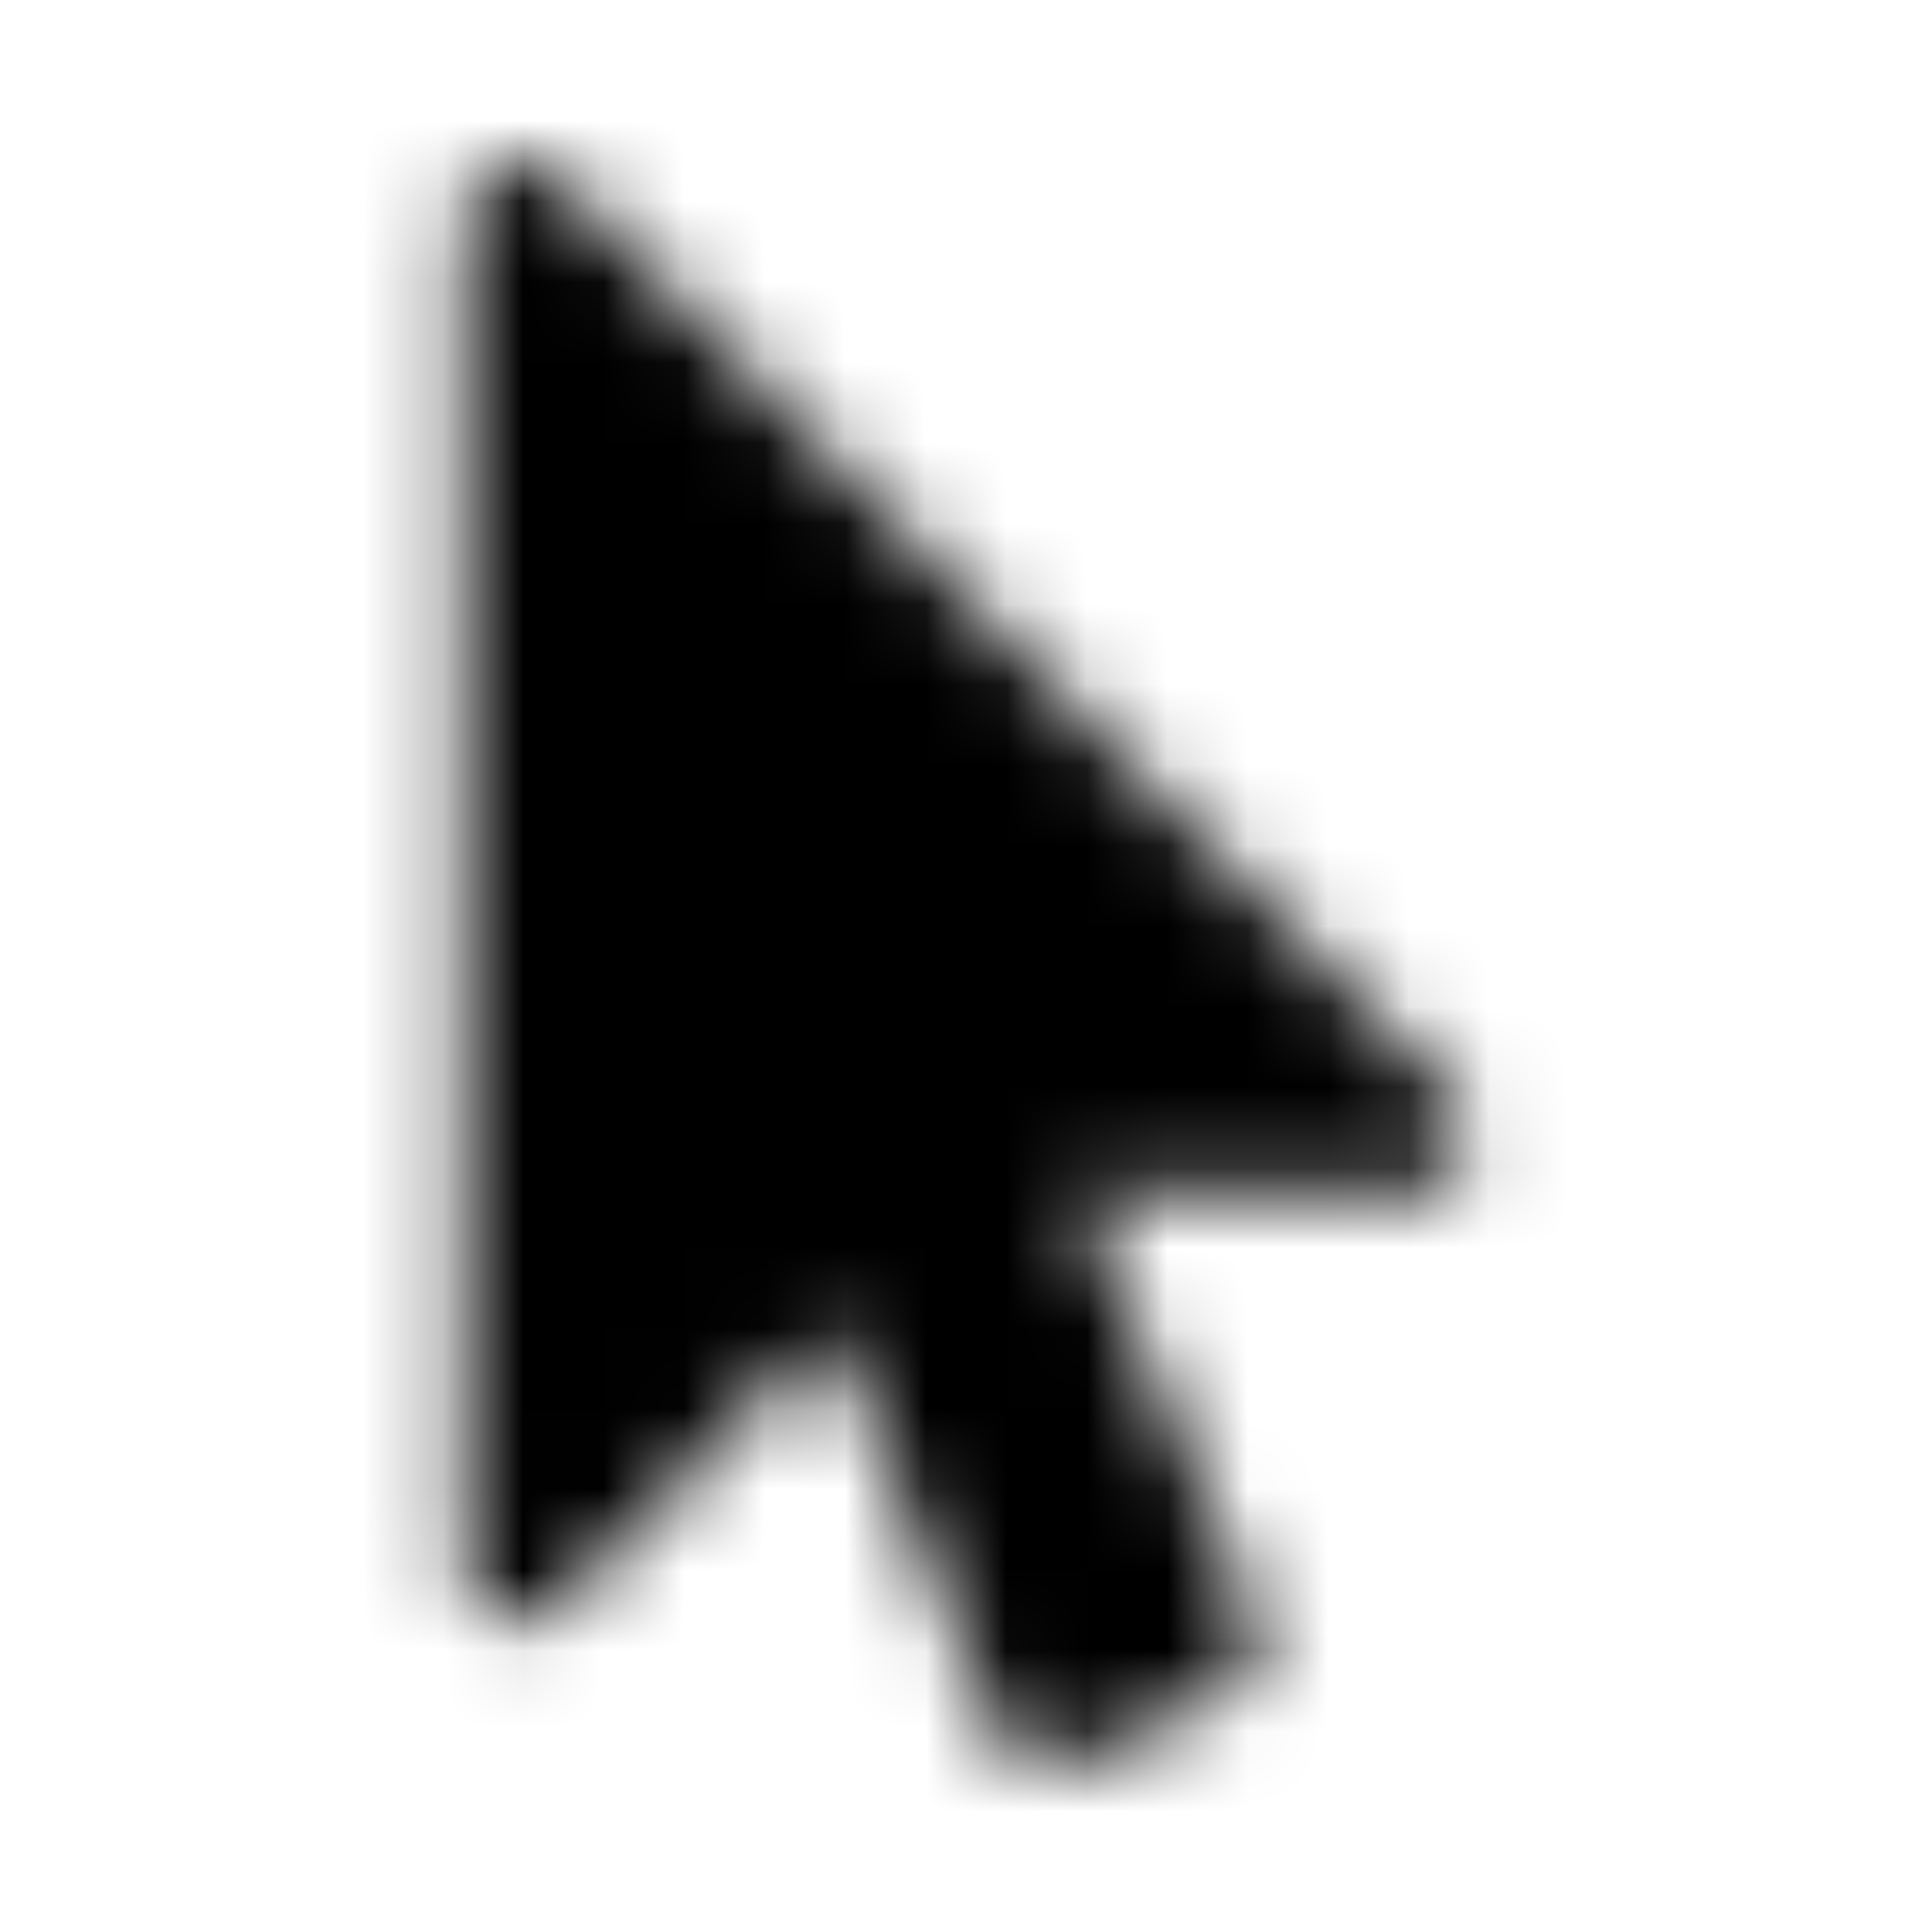 <?xml version="1.0" encoding="UTF-8"?>
<svg width="24px" height="24px" viewBox="0 0 24 24" version="1.1" xmlns="http://www.w3.org/2000/svg" xmlns:xlink="http://www.w3.org/1999/xlink">
    <!-- Generator: Sketch 52.5 (67469) - http://www.bohemiancoding.com/sketch -->
    <title>mouse-pointer</title>
    <desc>Created with Sketch.</desc>
    <defs>
        <path d="M17.543,14.831 L13.408,14.831 L15.584,20.133 C15.736,20.501 15.563,20.913 15.216,21.069 L13.299,21.904 C12.942,22.06 12.541,21.882 12.39,21.526 L10.321,16.491 L6.943,19.966 C6.492,20.429 5.762,20.072 5.762,19.465 L5.762,2.713 C5.762,2.074 6.539,1.762 6.943,2.212 L18.031,13.617 C18.478,14.053 18.148,14.831 17.543,14.831 Z" id="path-1"></path>
    </defs>
    <g id="mouse-pointer" stroke="none" stroke-width="1" fill="none" fill-rule="evenodd">
        <mask id="mask-2" fill="white">
            <use xlink:href="#path-1"></use>
        </mask>
        <g></g>
        <g id="🎨-color" mask="url(#mask-2)" fill="#000000">
            <rect id="🎨-Color" x="0" y="0" width="24" height="24"></rect>
        </g>
    </g>
</svg>